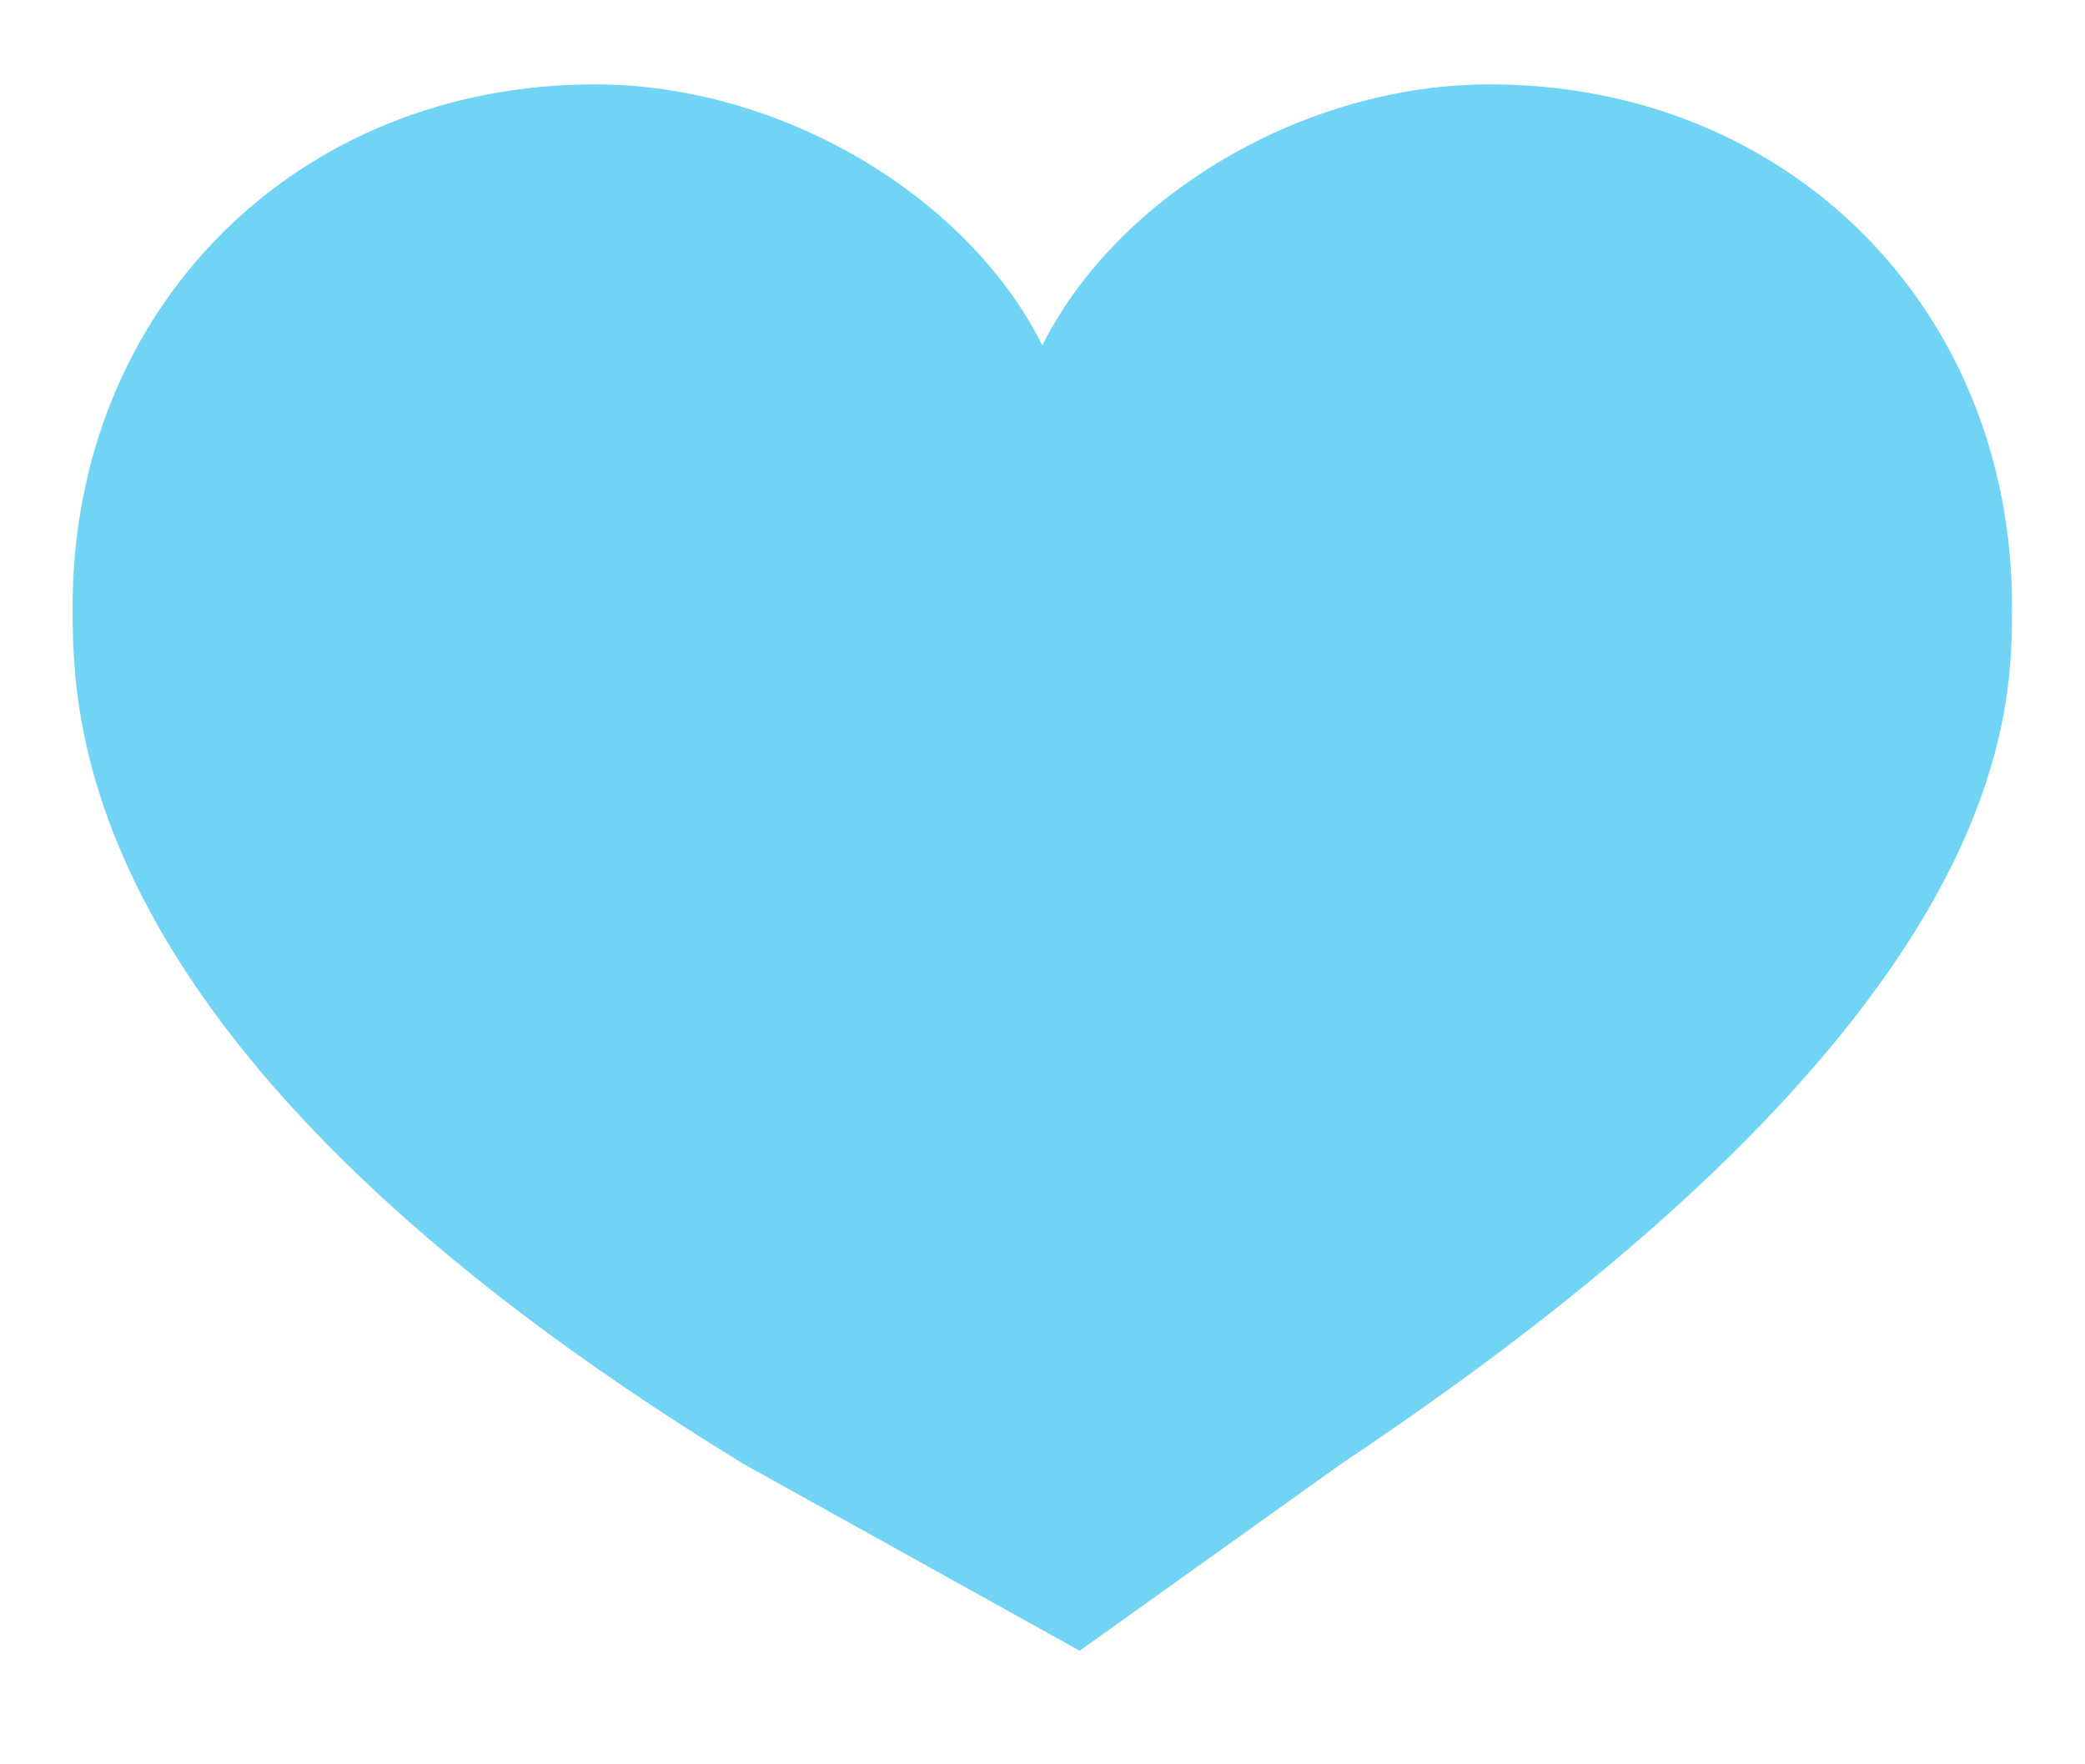 <svg width="13" height="11" viewBox="0 0 13 11" fill="none" xmlns="http://www.w3.org/2000/svg">
<path d="M6.732 10.292L8.359 9.129C12.545 6.339 12.545 4.479 12.545 3.781C12.545 1.921 11.15 0.526 9.289 0.526C8.127 0.526 6.964 1.223 6.499 2.153C6.034 1.223 4.871 0.526 3.709 0.526C1.848 0.526 0.453 1.921 0.453 3.781C0.453 4.479 0.453 6.571 4.639 9.129L6.732 10.292Z" fill="#71D4F5"/>
</svg>
